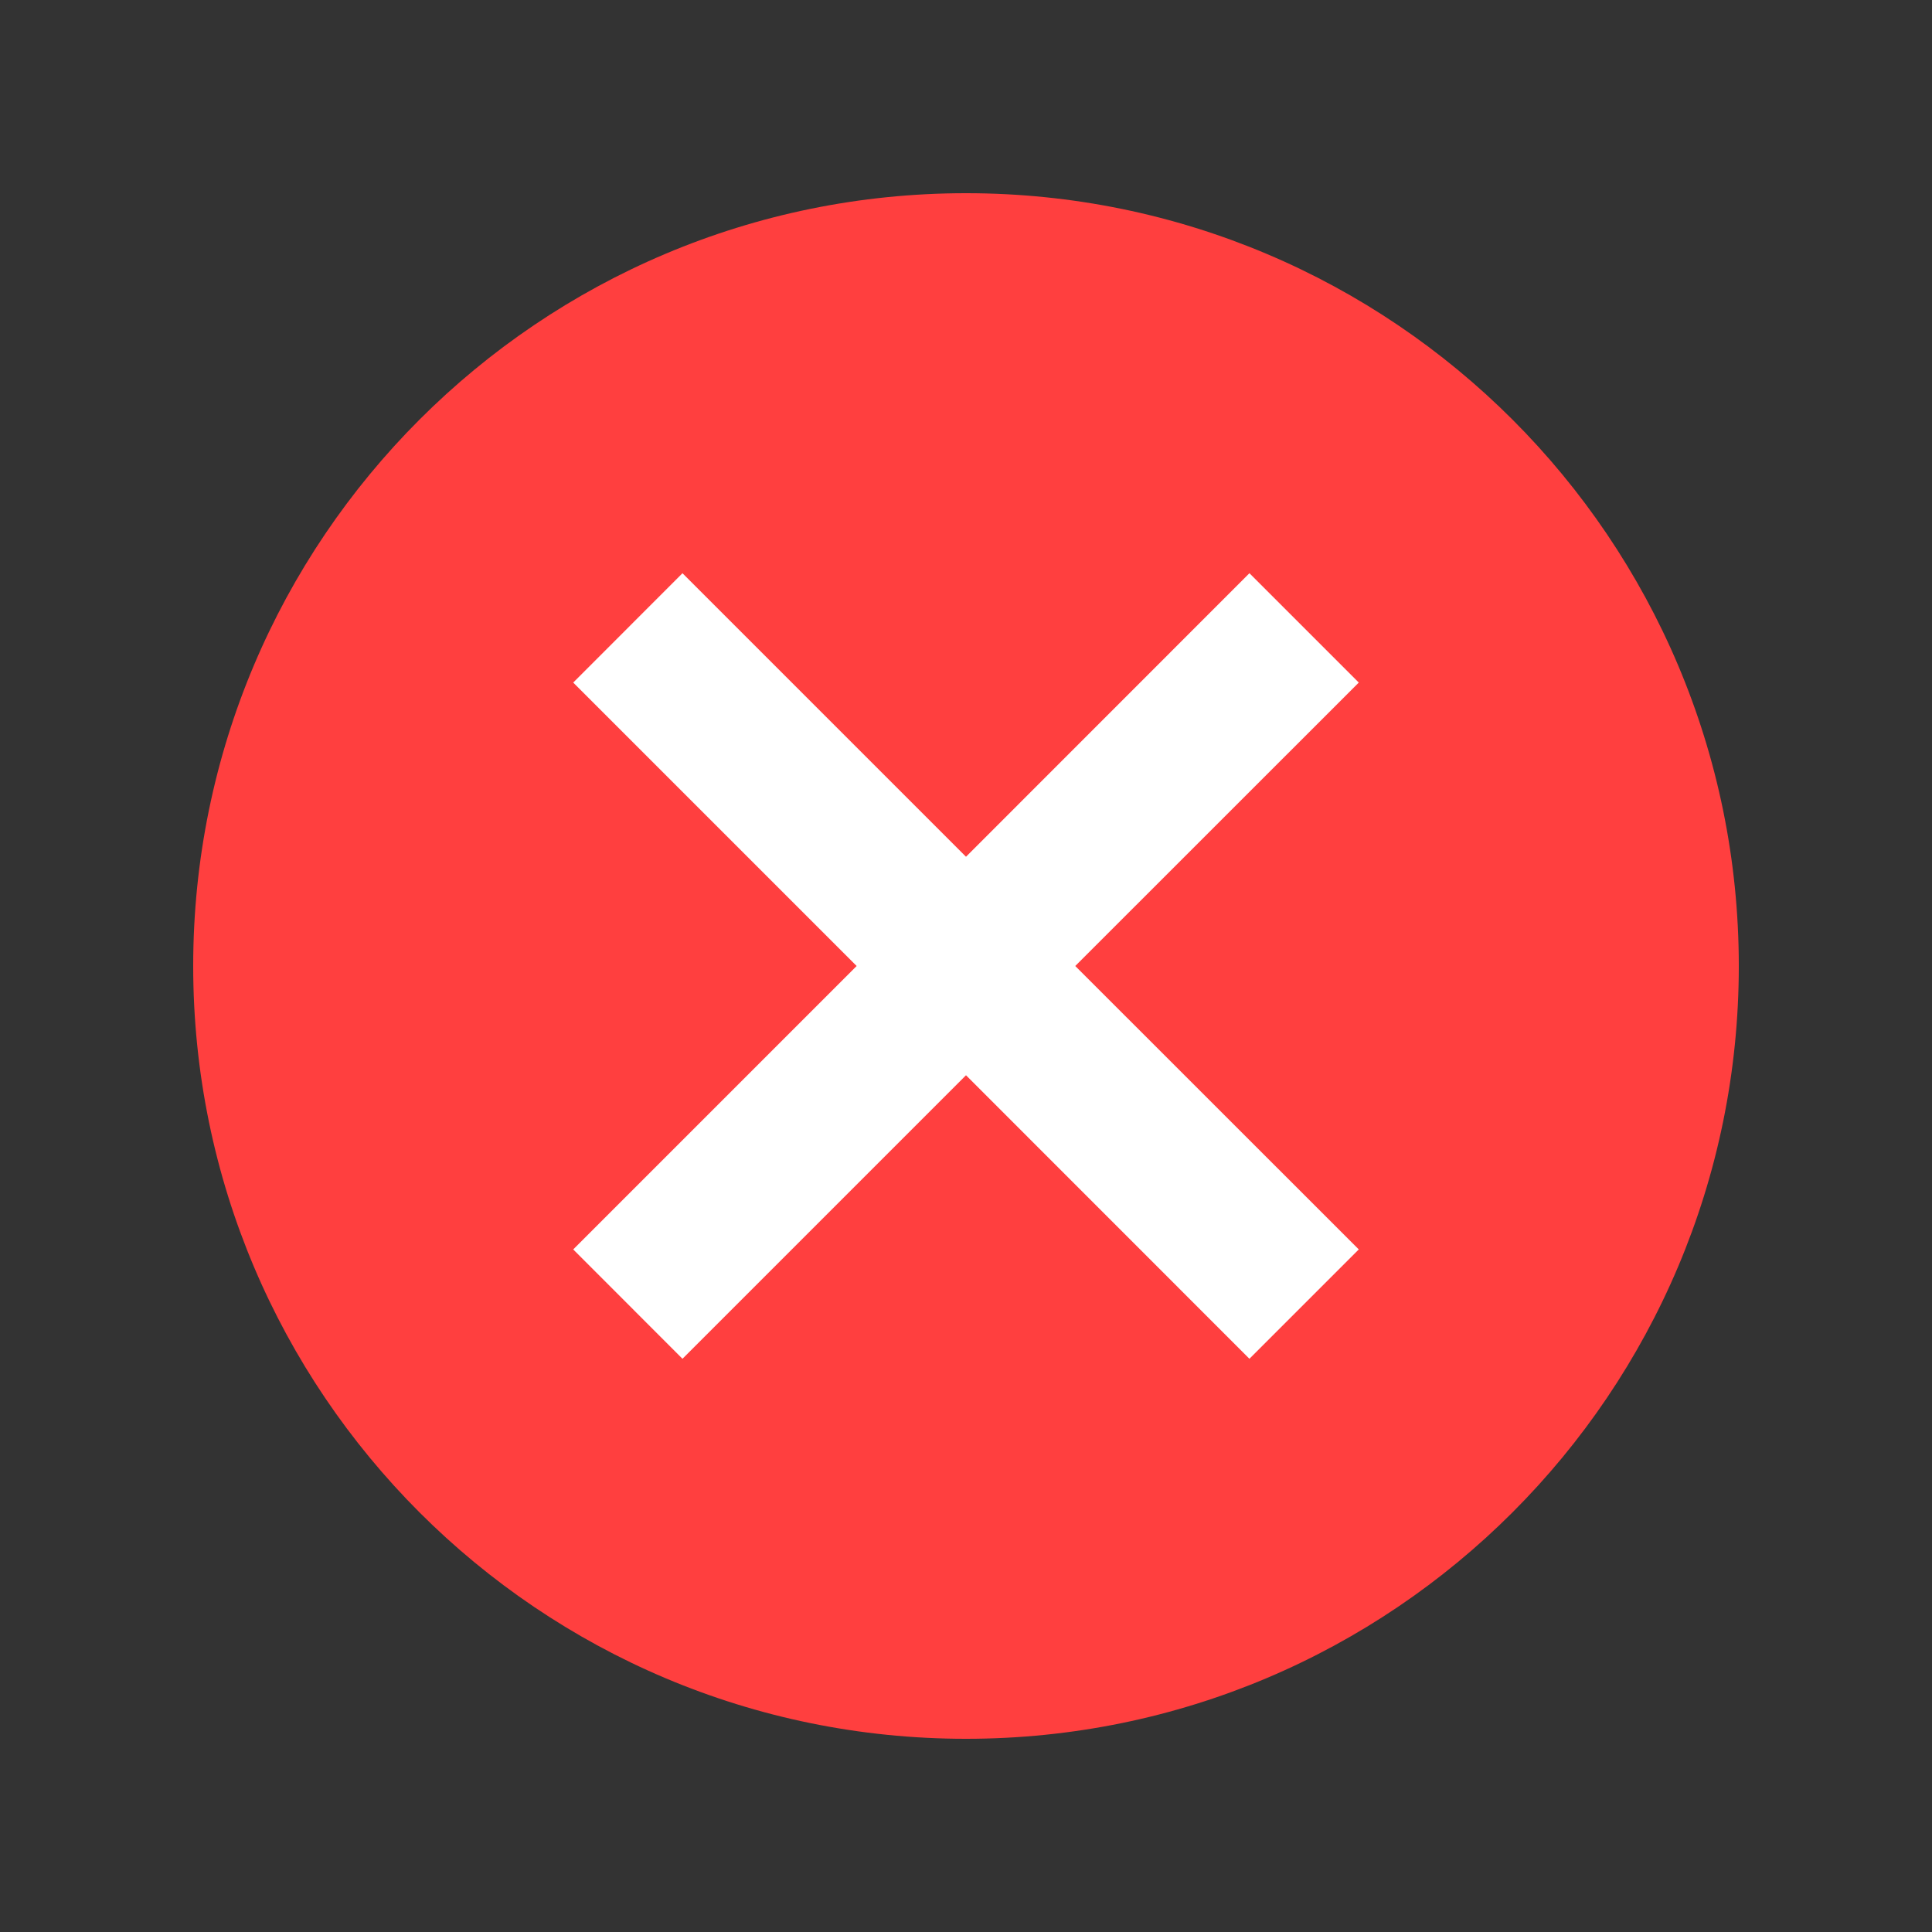 <svg width="20" height="20" viewBox="0 0 20 20" fill="none" xmlns="http://www.w3.org/2000/svg">
    <rect x="0" y="0" width="20" height="20" fill="#333333" stroke="none"/>
    <path d="M10 2C5.582 2 2 5.582 2 10C2 14.418 5.582 18 10 18C14.418 18 18 14.418 18 10C18 5.582 14.418 2 10 2Z"
          fill="#FF3F3F"/>
    <path fill-rule="evenodd" clip-rule="evenodd"
          d="M14.066 7.066L12.934 5.934L10 8.869L7.065 5.934L5.934 7.066L8.868 10L5.934 12.934L7.065 14.066L10 11.131L12.934 14.066L14.066 12.934L11.131 10L14.066 7.066Z"
          fill="white"/>
</svg>
